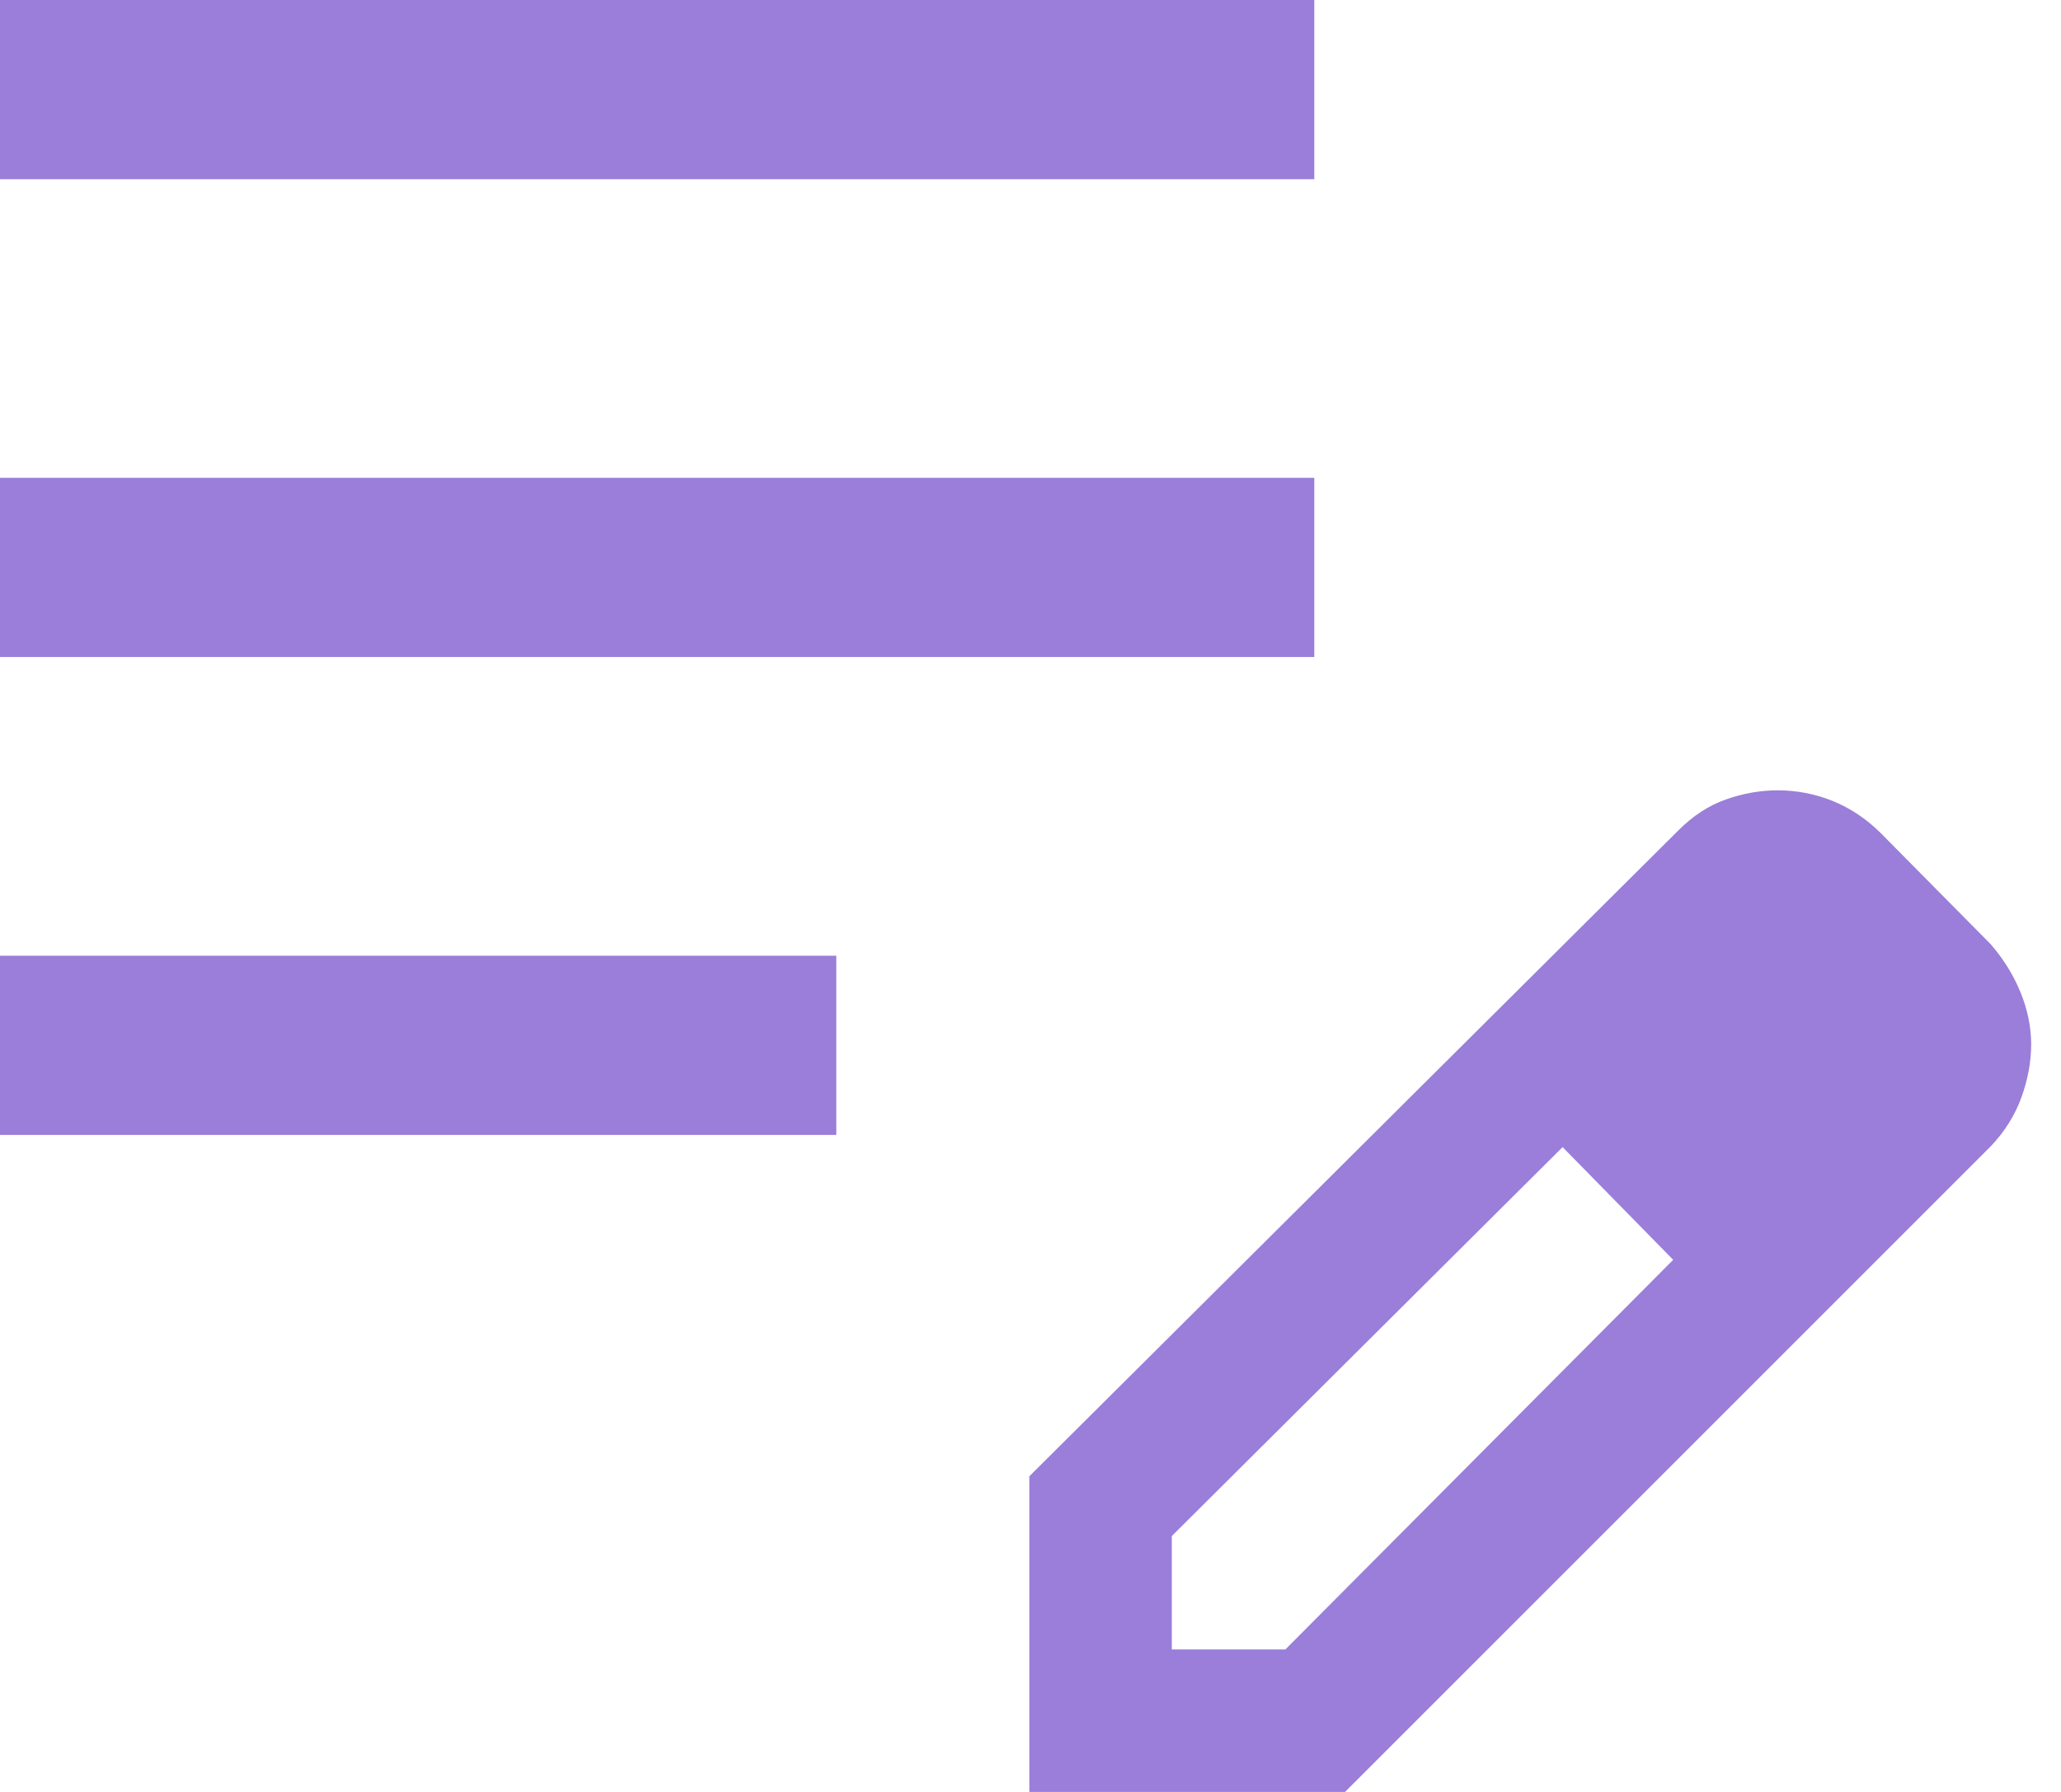 <svg width="23" height="20" viewBox="0 0 23 20" fill="none" xmlns="http://www.w3.org/2000/svg">
<path d="M0 12.667V10.667H9.333V12.667H0ZM0 7.333V5.333H14.667V7.333H0ZM0 2V0H14.667V2H0ZM11.487 20V16.477L18.726 9.272C18.891 9.106 19.07 8.989 19.263 8.922C19.455 8.854 19.647 8.821 19.839 8.821C20.049 8.821 20.252 8.86 20.448 8.938C20.644 9.017 20.822 9.135 20.982 9.292L22.215 10.538C22.359 10.704 22.47 10.884 22.549 11.077C22.627 11.27 22.667 11.463 22.667 11.656C22.667 11.849 22.631 12.046 22.559 12.246C22.487 12.446 22.373 12.629 22.215 12.795L15.01 20H11.487ZM13.077 18.41H14.344L18.672 14.061L18.059 13.428L17.438 12.803L13.077 17.144V18.41ZM18.059 13.428L17.438 12.803L18.672 14.061L18.059 13.428Z" fill="#9A7ED9"/>
</svg>
